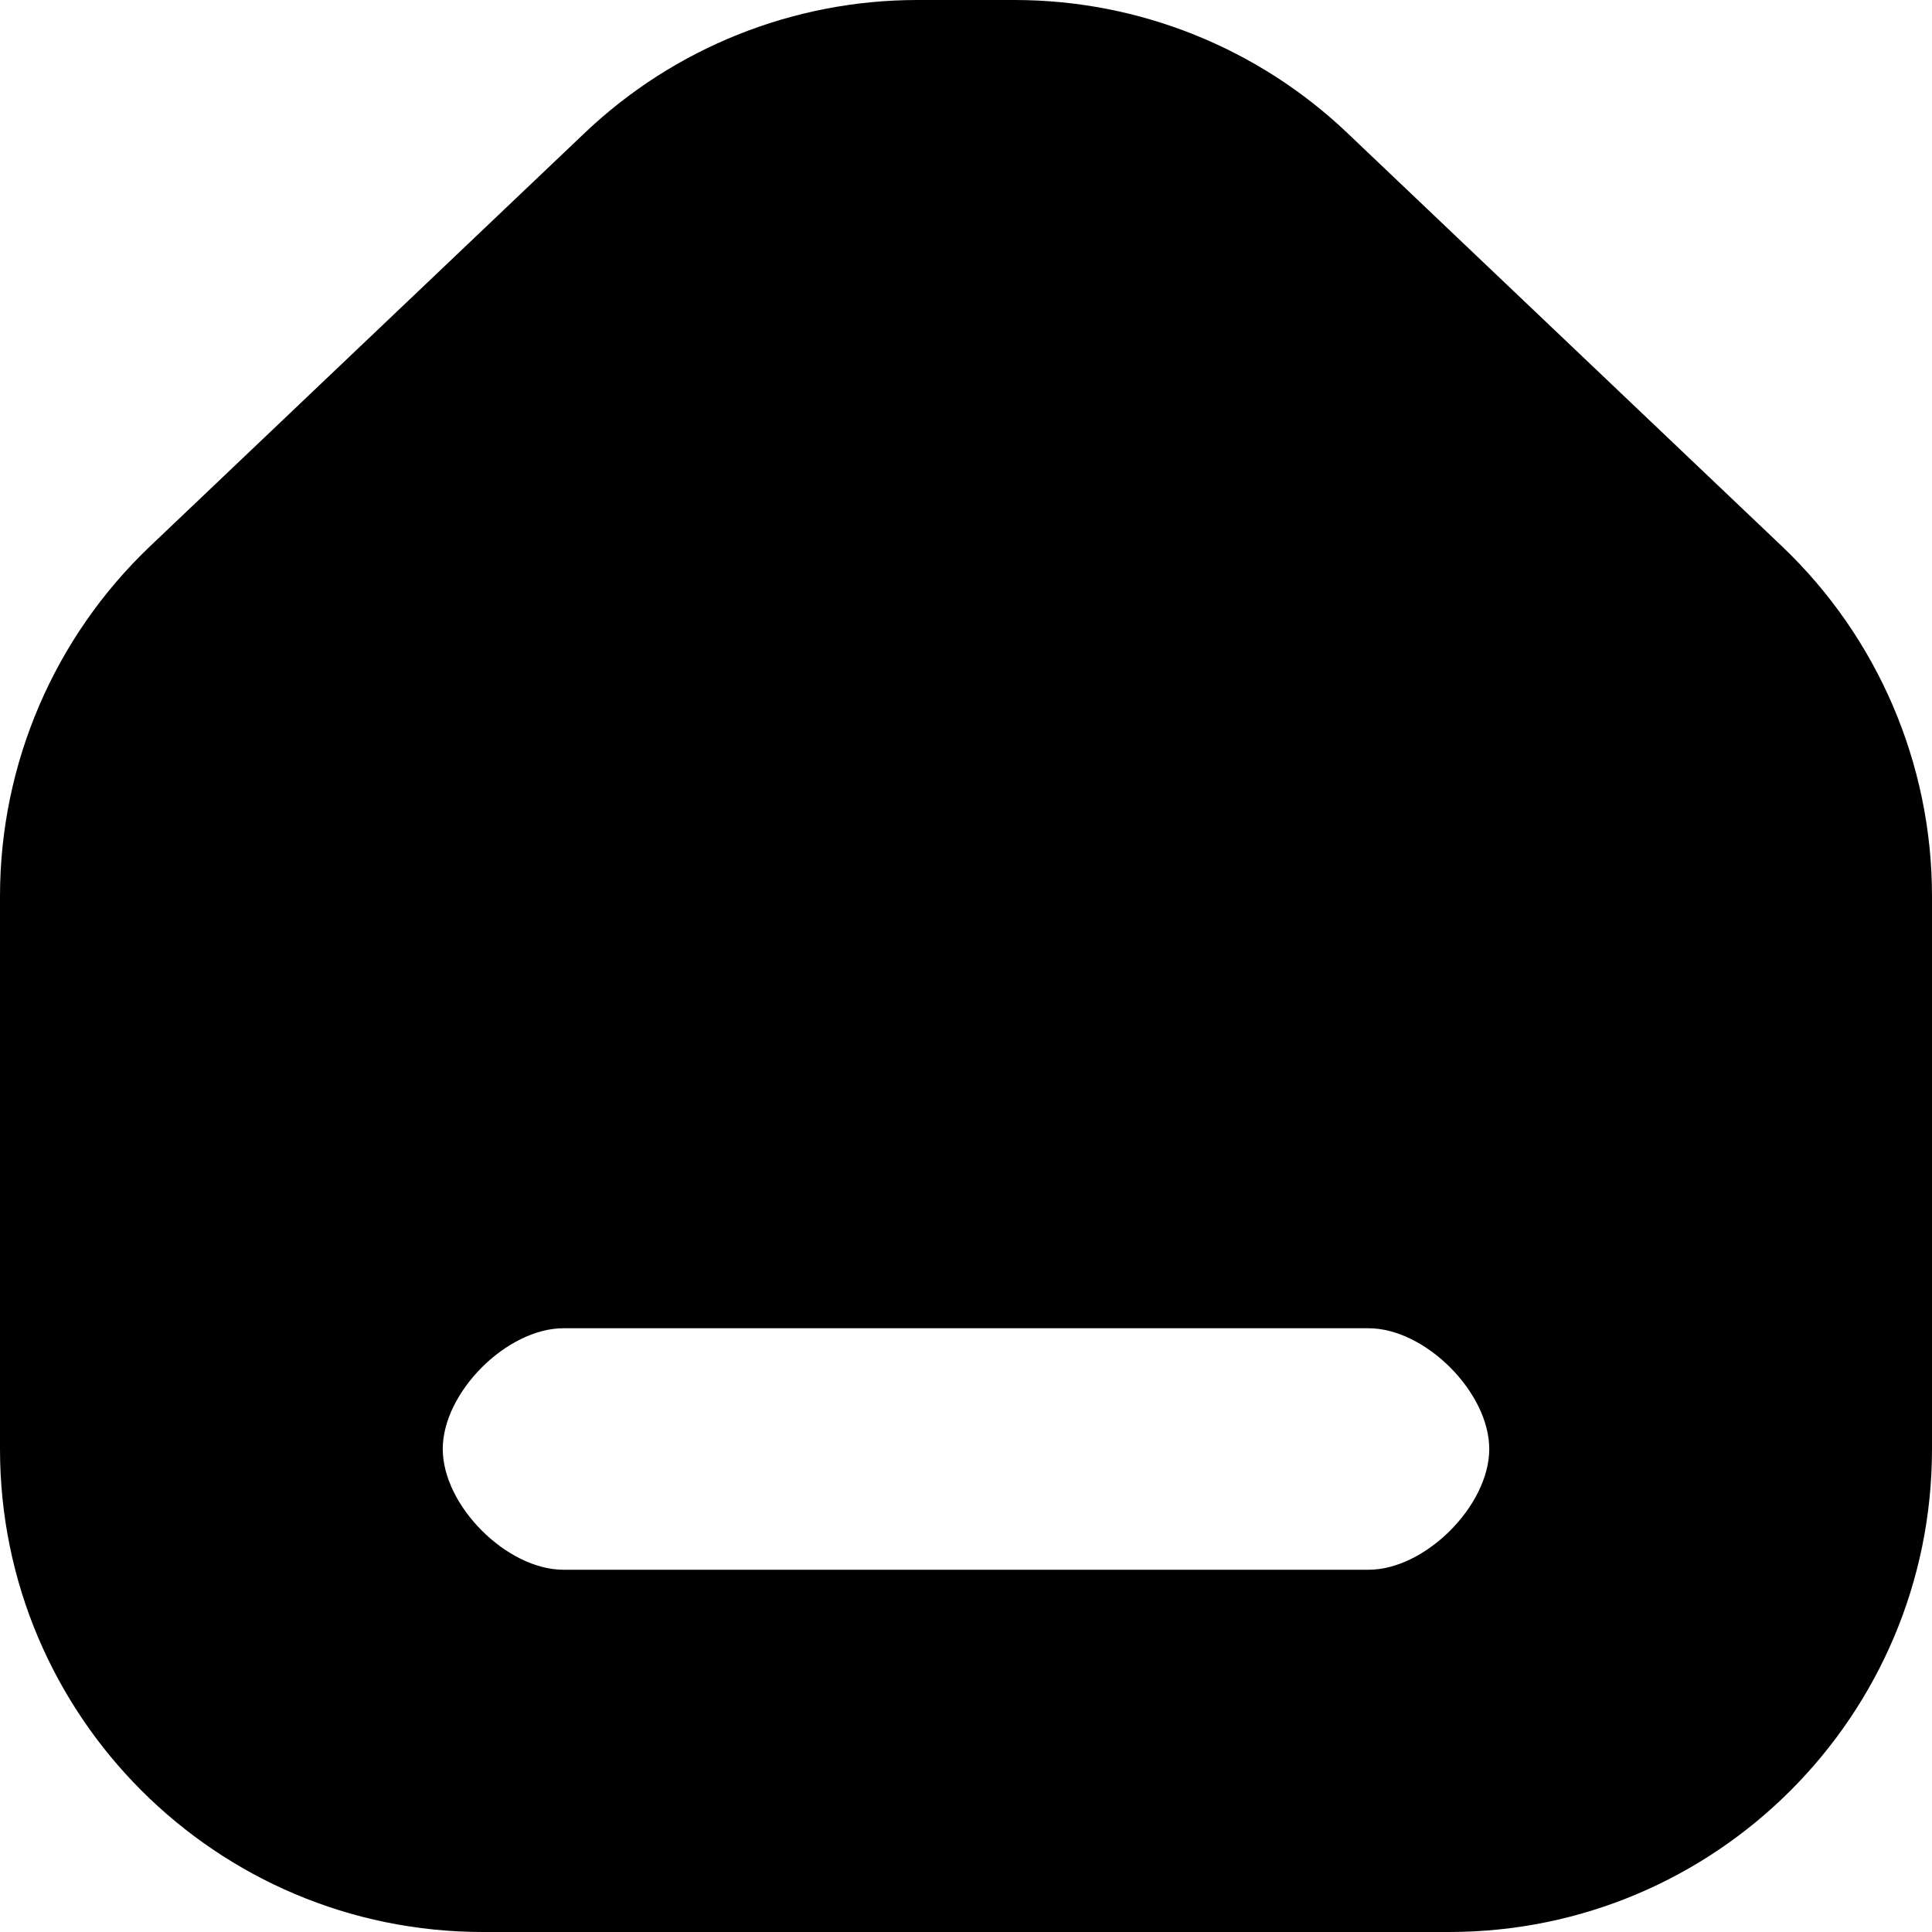 <svg width="24" height="24" viewBox="0 0 24 24" fill="none" xmlns="http://www.w3.org/2000/svg">
<path fill-rule="evenodd" clip-rule="evenodd" d="M11.397 0C9.858 0 8.378 0.591 7.263 1.652L1.865 6.785C0.674 7.918 0 9.489 0 11.133V18C0 21.314 2.686 24 6 24H18C21.314 24 24 21.314 24 18V11.133C24 9.489 23.326 7.918 22.135 6.785L16.737 1.652C15.622 0.591 14.142 0 12.603 0H11.397ZM7 16.5C6.296 16.5 5.5 17.296 5.5 18C5.5 18.704 6.296 19.5 7 19.5H17C17.704 19.5 18.5 18.704 18.5 18C18.5 17.296 17.704 16.5 17 16.5C17 16.5 7.704 16.5 7 16.5Z" fill="black"/>
</svg>
